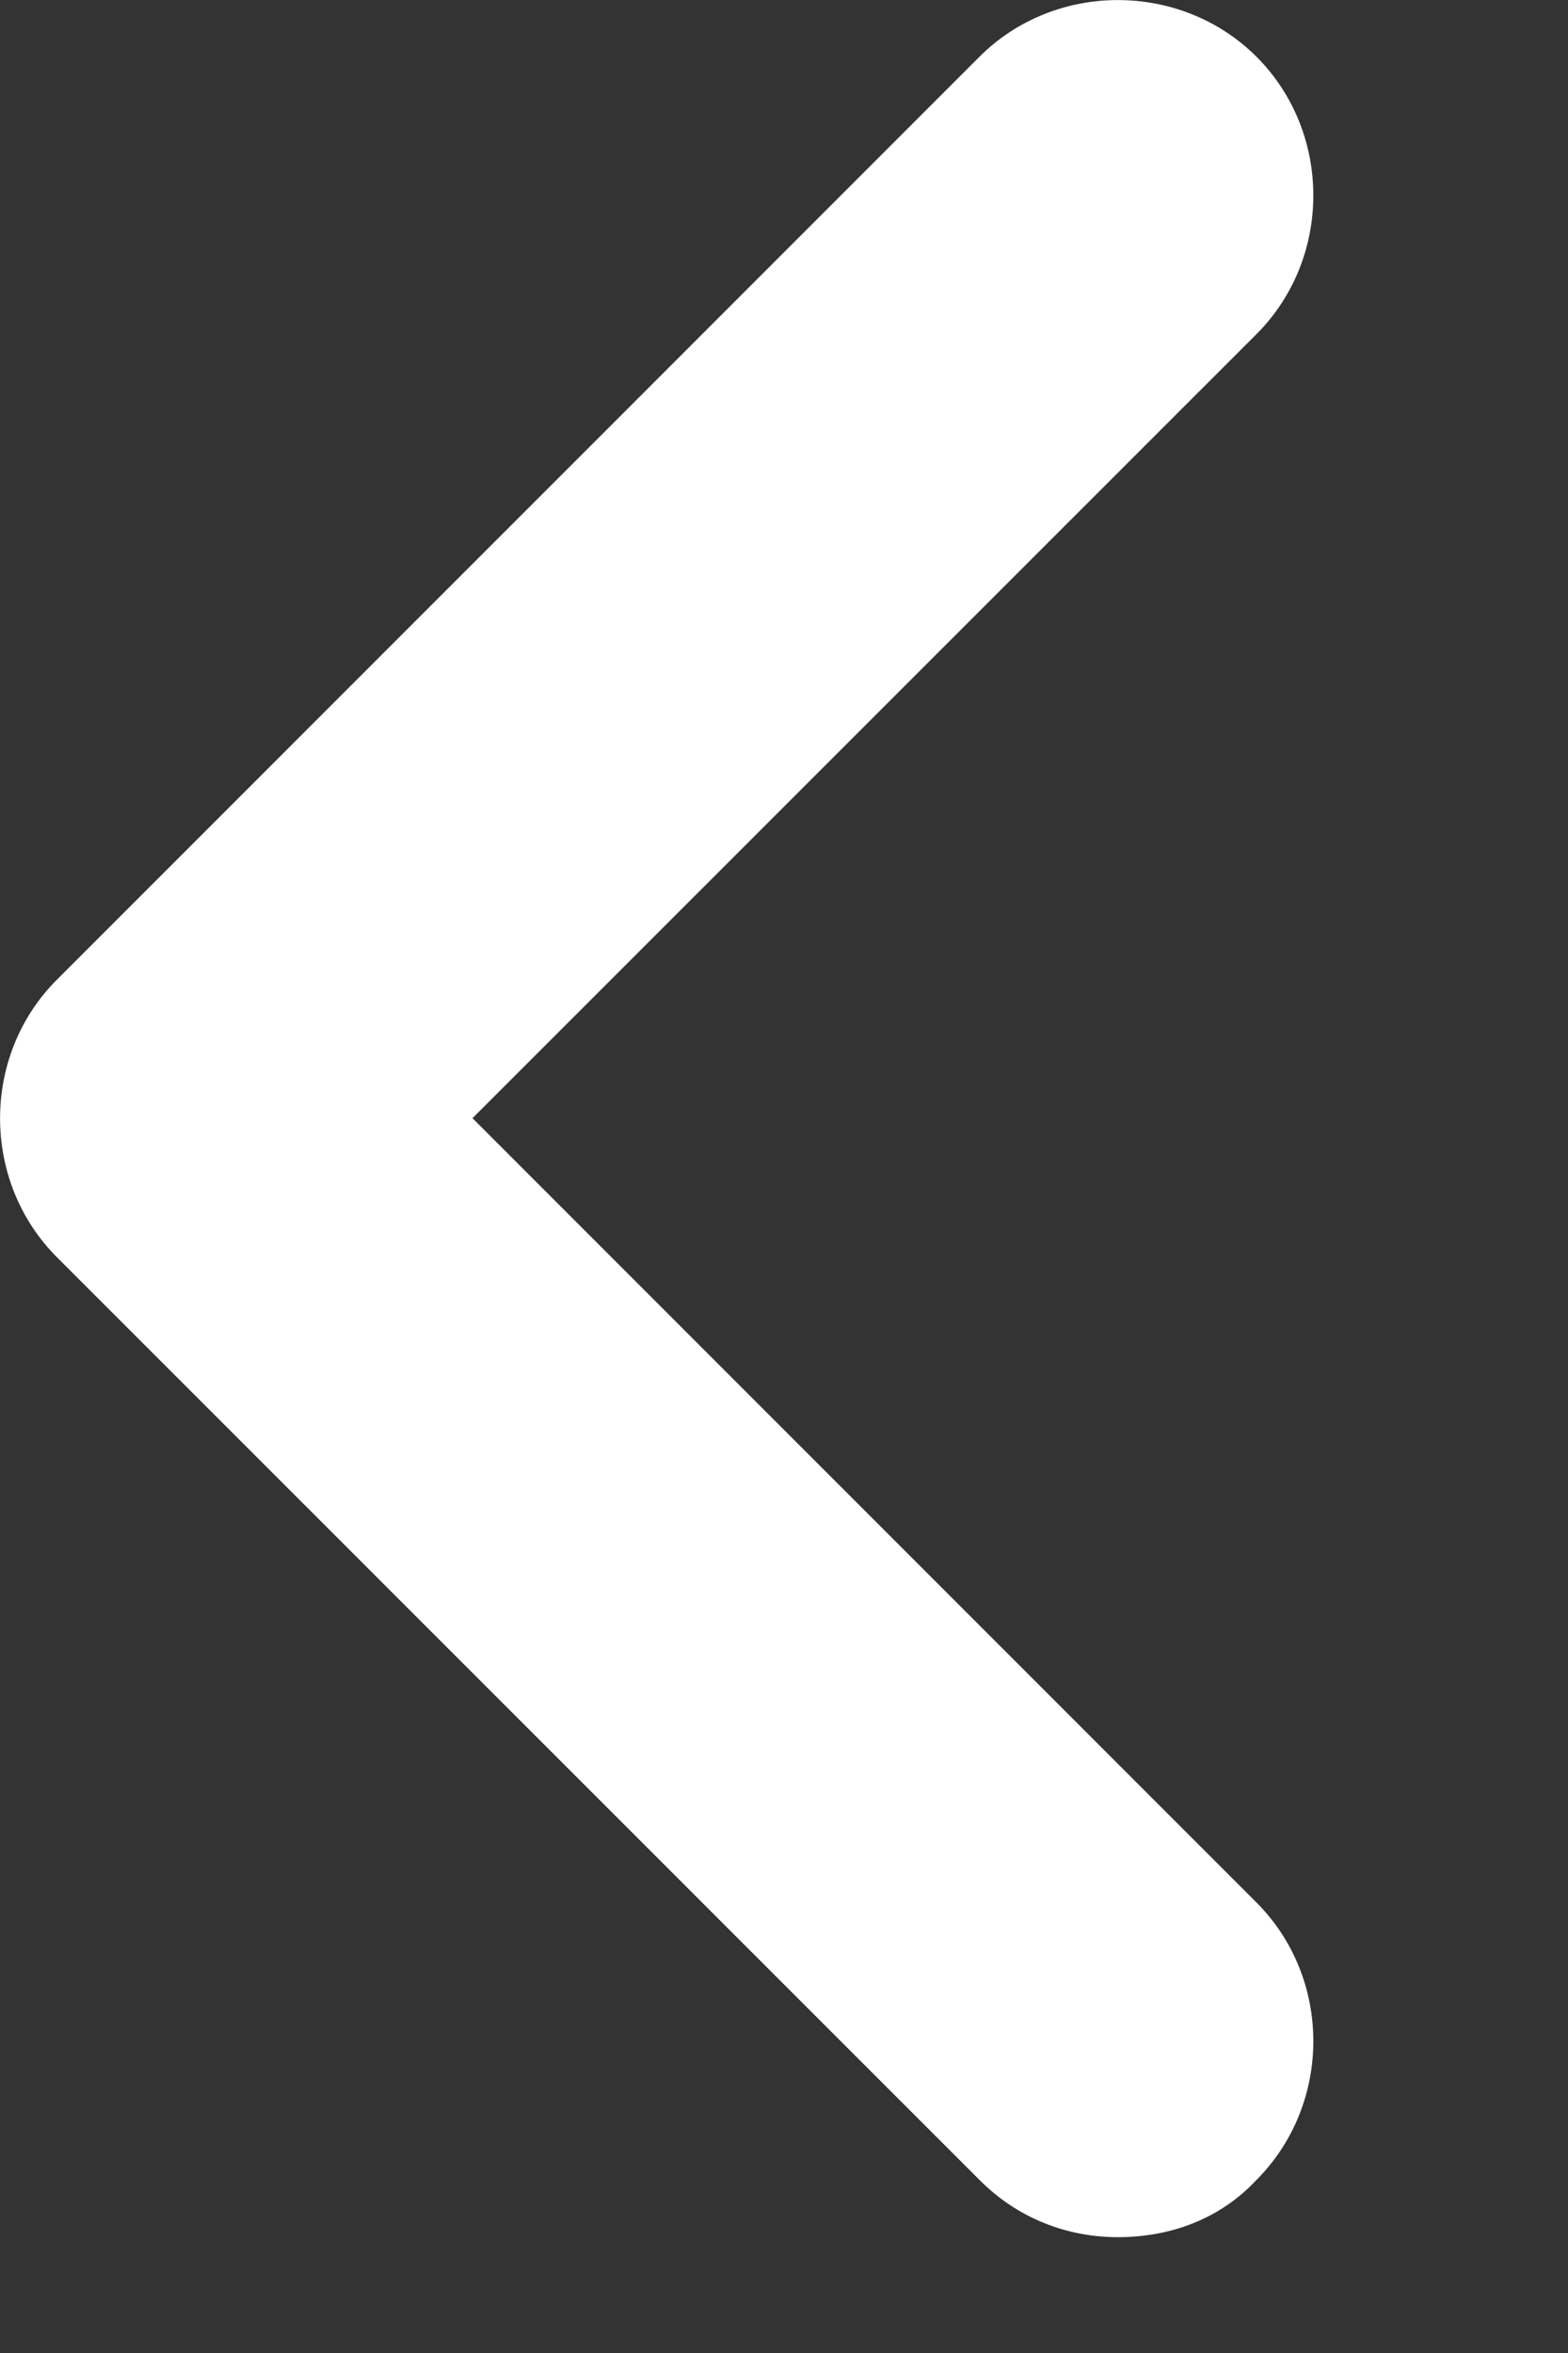 <svg width="6" height="9" viewBox="0 0 6 9" fill="none" xmlns="http://www.w3.org/2000/svg">
<rect x="0" y="0" width="6" height="9" fill="#333333" stroke="none"/>
<path d="M4.277 8.557C4.088 8.557 3.897 8.488 3.748 8.338L0.217 4.808C-0.072 4.518 -0.072 4.037 0.217 3.748L3.748 0.217C4.037 -0.072 4.518 -0.072 4.808 0.217C5.098 0.507 5.098 0.988 4.808 1.278L1.808 4.277L4.808 7.277C5.098 7.567 5.098 8.047 4.808 8.338C4.668 8.488 4.478 8.557 4.277 8.557Z" fill="white"/>
</svg>
